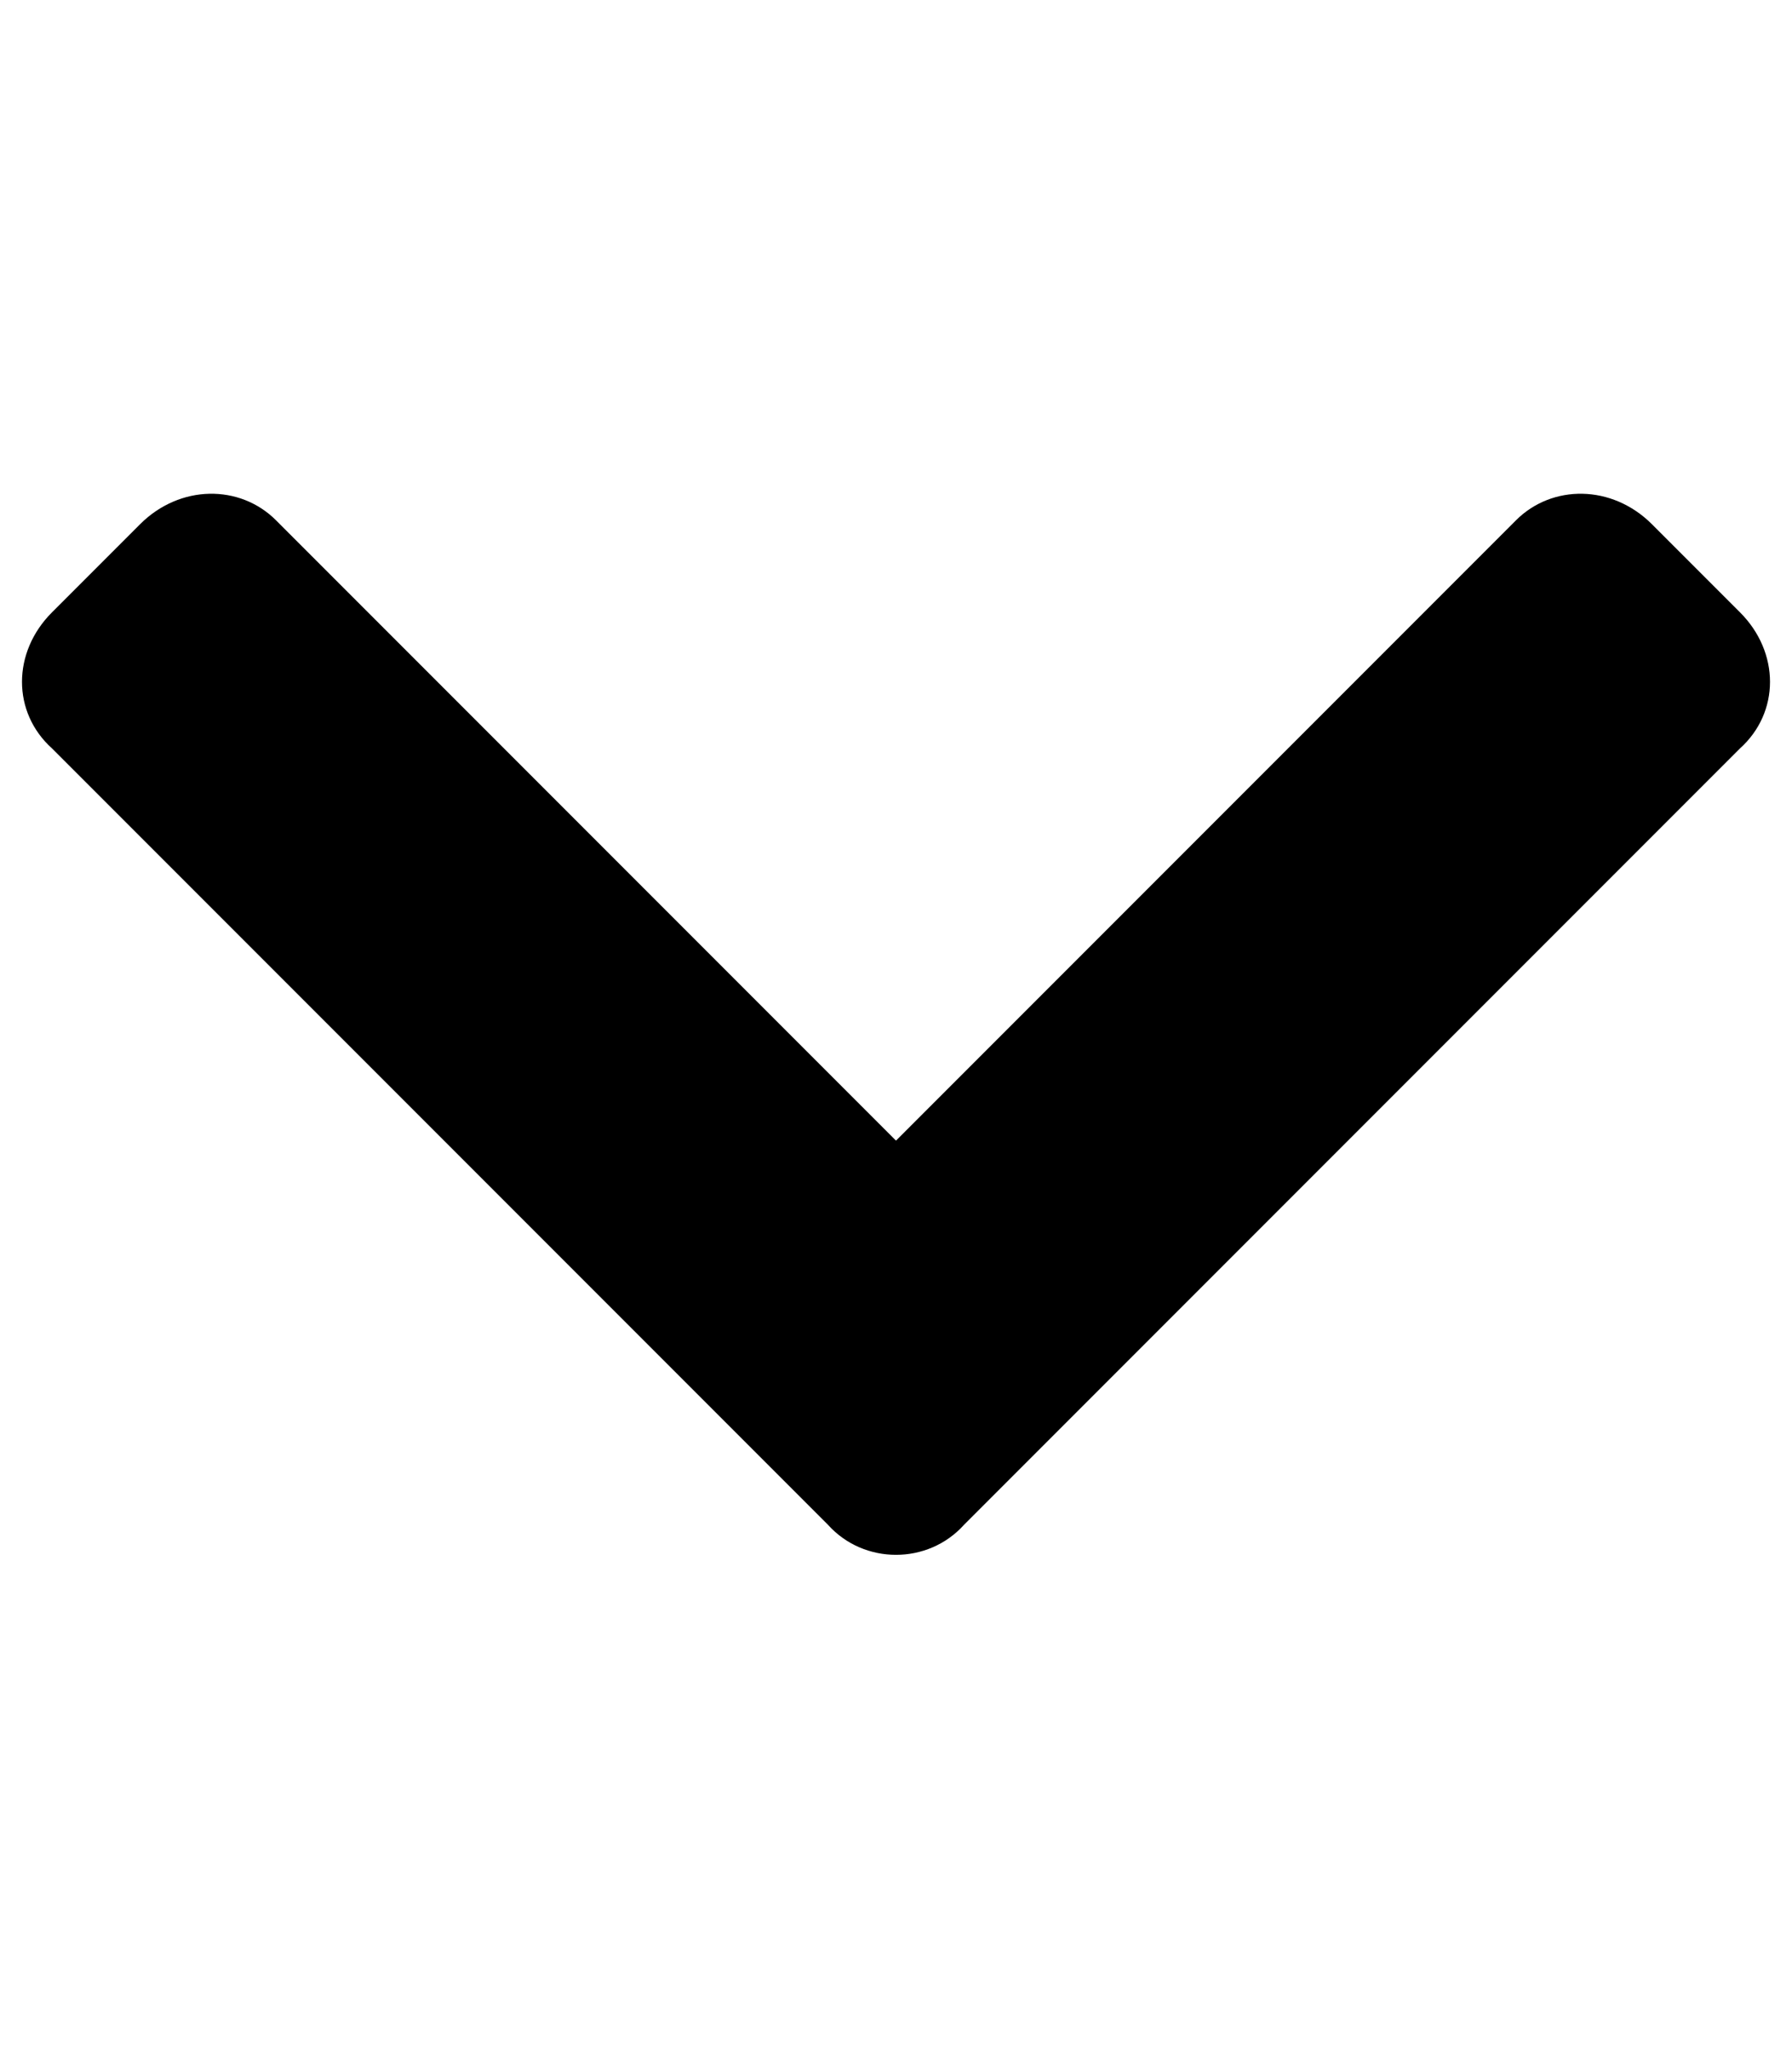<!-- https://fontawesome.com/license -->
<svg xmlns="http://www.w3.org/2000/svg" viewBox="0 0 448 512">
<path d="M207 381L13 187c-10-9-10-24 0-34l22-22c10-10 25-10 34-1l155 155 155-155c9-9 24-9 34 1l22 22c10 10 10 25 0 34L241 381c-9 10-25 10-34 0z"/>
</svg>

